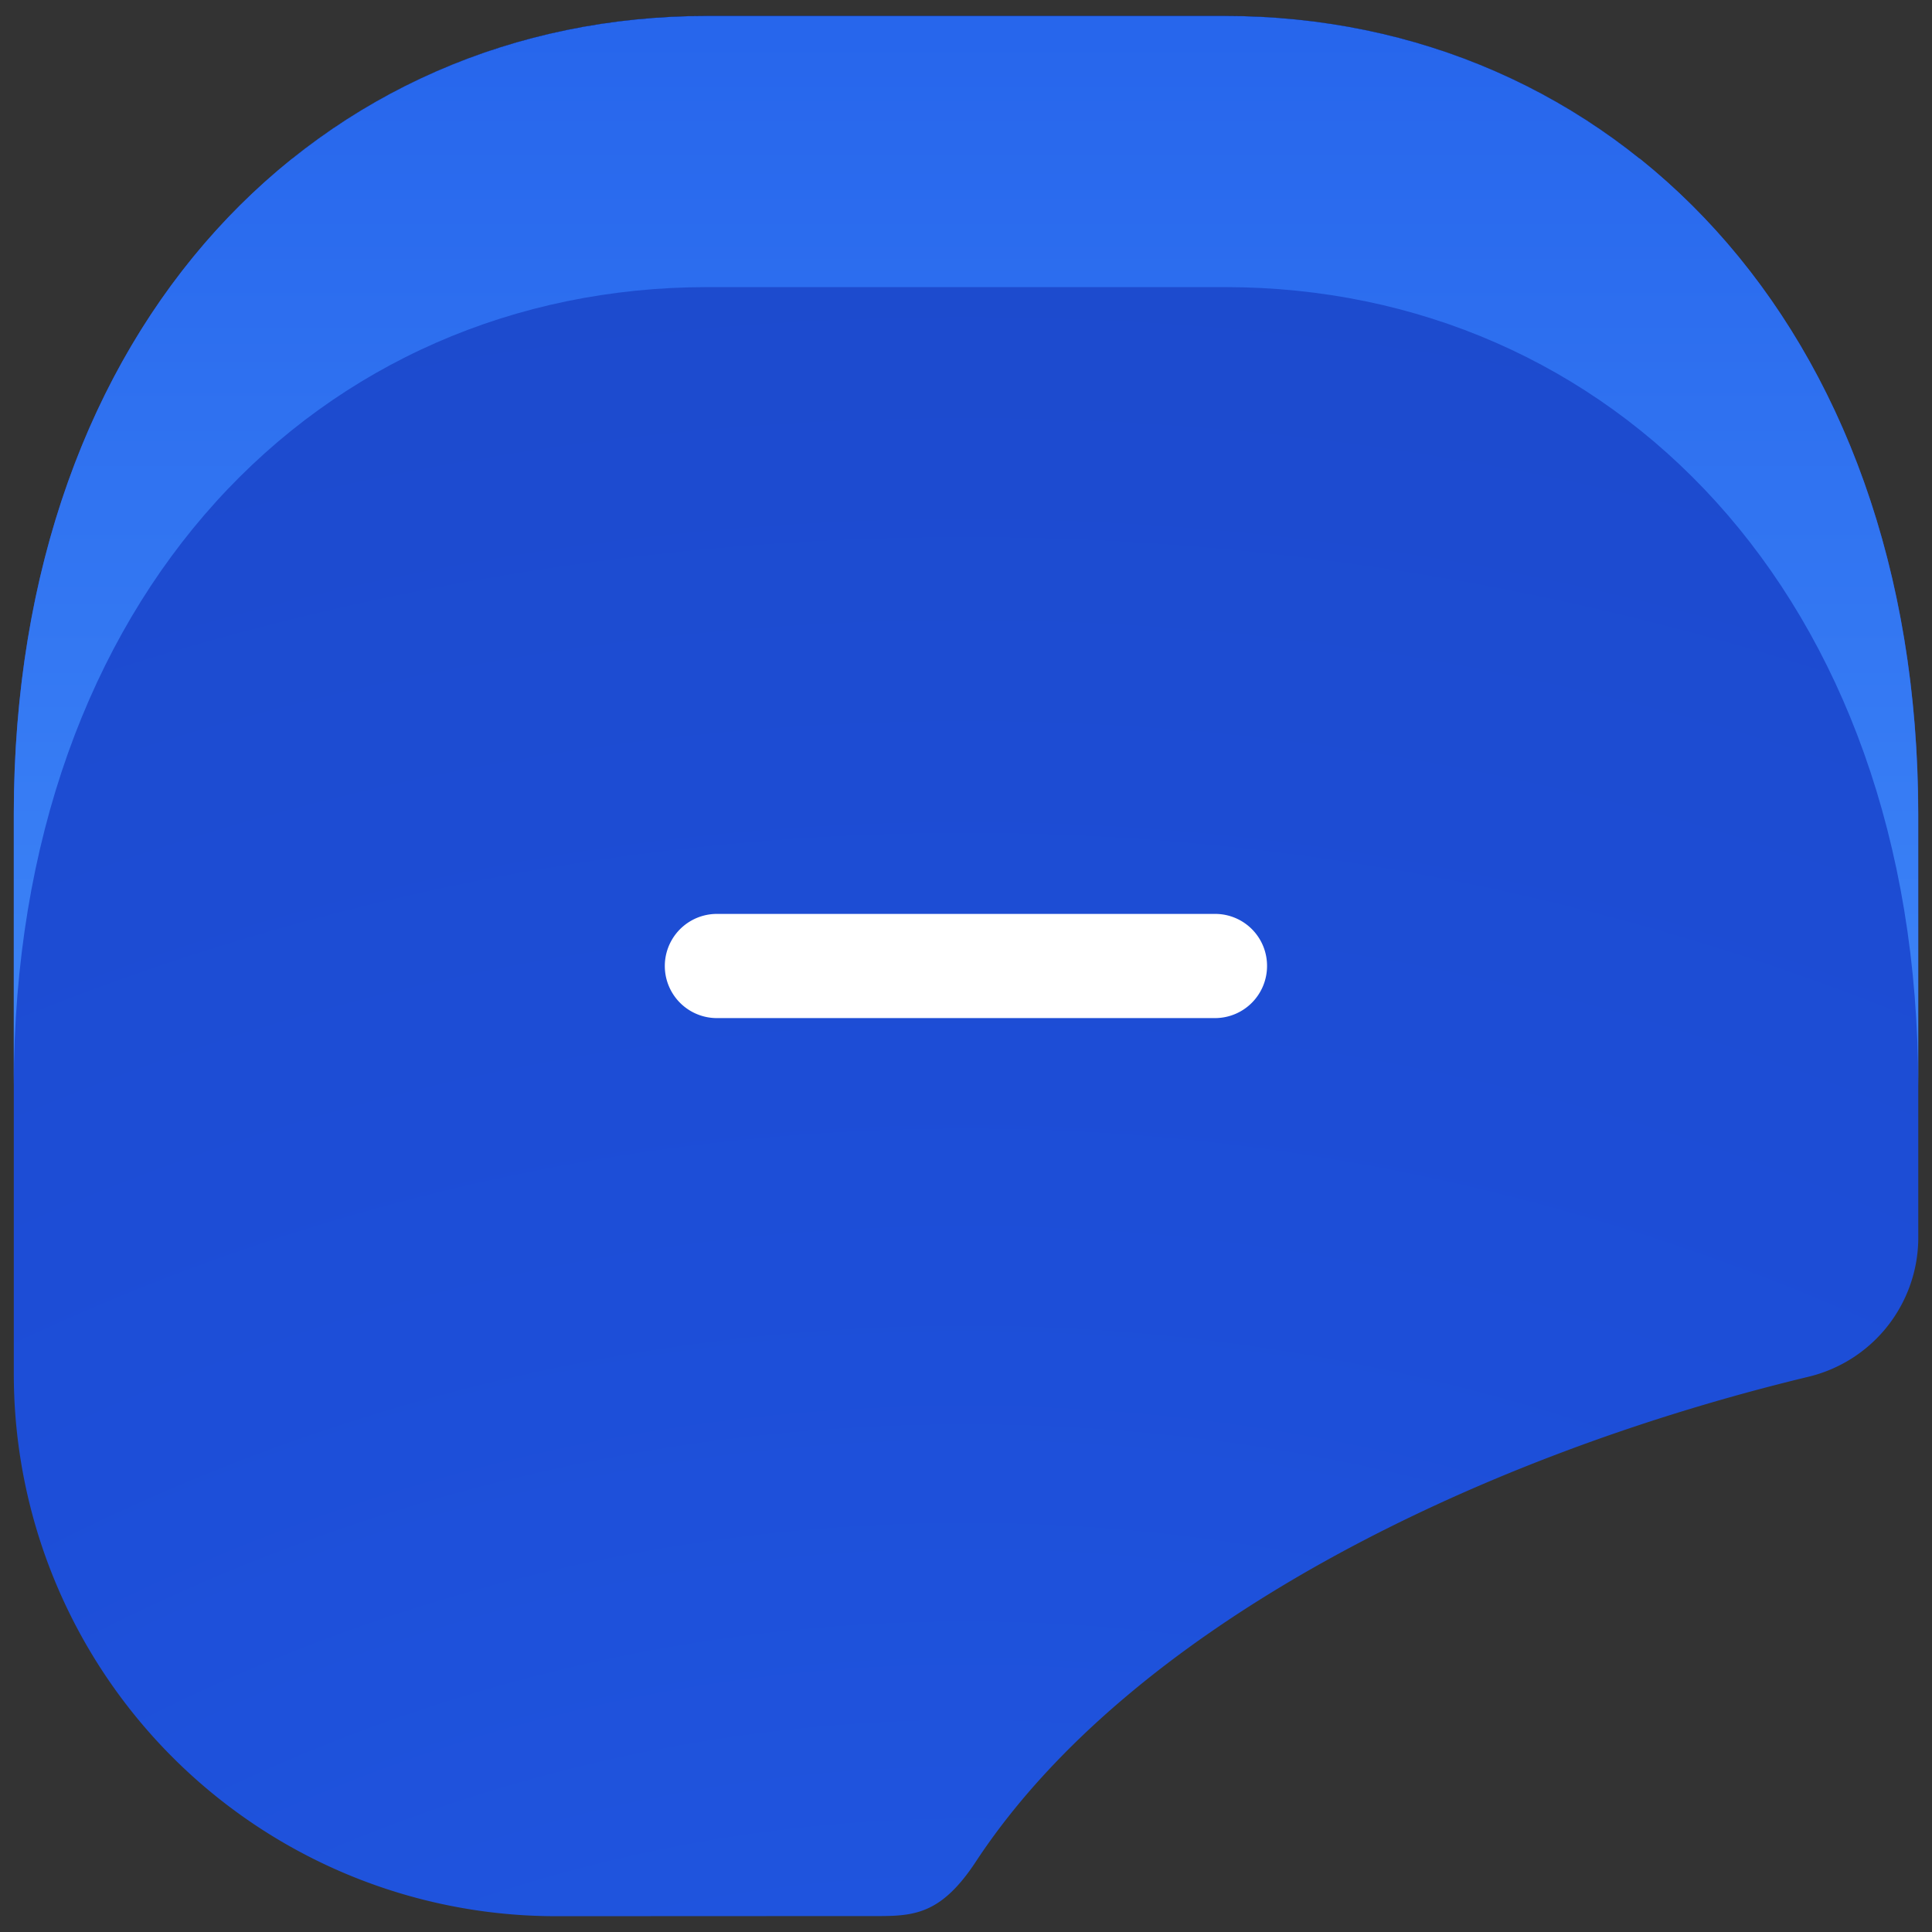 <svg xmlns="http://www.w3.org/2000/svg" width="280" height="280" viewBox="0 0 280 280">
  <rect x="0" y="0" width="280" height="280" fill="#333333" stroke="none"/>
  <title>Translate Backward</title>
  <defs>
    <radialGradient id="gradient-bg-translate-backward" cx="140" cy="485" r="1200" gradientUnits="userSpaceOnUse">
      <stop offset="0" stop-color="#2563eb"></stop>
      <stop offset="0.25" stop-color="#1d4ed8"></stop>
      <stop offset="0.75" stop-color="#1E40AF"></stop>
      <stop offset="1" stop-color="#1E3A8A"></stop>
    </radialGradient>
    <linearGradient id="gradient-edge-translate-backward" x1="140" y1="-10" x2="140" y2="300" gradientUnits="userSpaceOnUse">
      <stop offset="0" stop-color="#2563EB"></stop>
      <stop offset="0.5" stop-color="#3B82F6"></stop>
      <stop offset="1" stop-color="#60A5FA"></stop>
    </linearGradient>
  </defs>
  <path class="bg" fill="url(#gradient-bg-translate-backward)" d="M125.69,277.69c6.2,0,10.32.35,15.74-7.89,22.28-33.86,71.89-58.51,120.58-70.25a20.76,20.76,0,0,0,16-19.88V118.1C278,46.66,233.39,2.31,177.48,2.31h-75C46.61,2.31,2,46.66,2,118.1v81a78.6,78.6,0,0,0,78.6,78.61Z"></path>
  <path class="tip" d="M63.61,29.91H216.39c6.79,0,14.63-2.73,21.24-6.93C220.9,9.59,200.12,2.31,177.48,2.31h-75C79.88,2.31,59.09,9.59,42.37,23,49,27.18,56.81,29.91,63.61,29.91Z"></path>
  <path class="edge" fill="url(#gradient-edge-translate-backward)" d="M177.48,2.31h-75C46.61,2.31,2,46.66,2,118.1v39.3C2,86,46.61,41.61,102.52,41.61h75C233.39,41.61,278,86,278,157.4V118.1C278,46.66,233.39,2.31,177.48,2.31Z"></path>
  <path class="fg" d="M181.63,140a5.55,5.55,0,0,1-5.53,5.55H103.9a5.55,5.55,0,0,1,0-11.1h72.2A5.52,5.52,0,0,1,181.63,140Z" fill="white" stroke-width="4" stroke="white"></path>
</svg>
